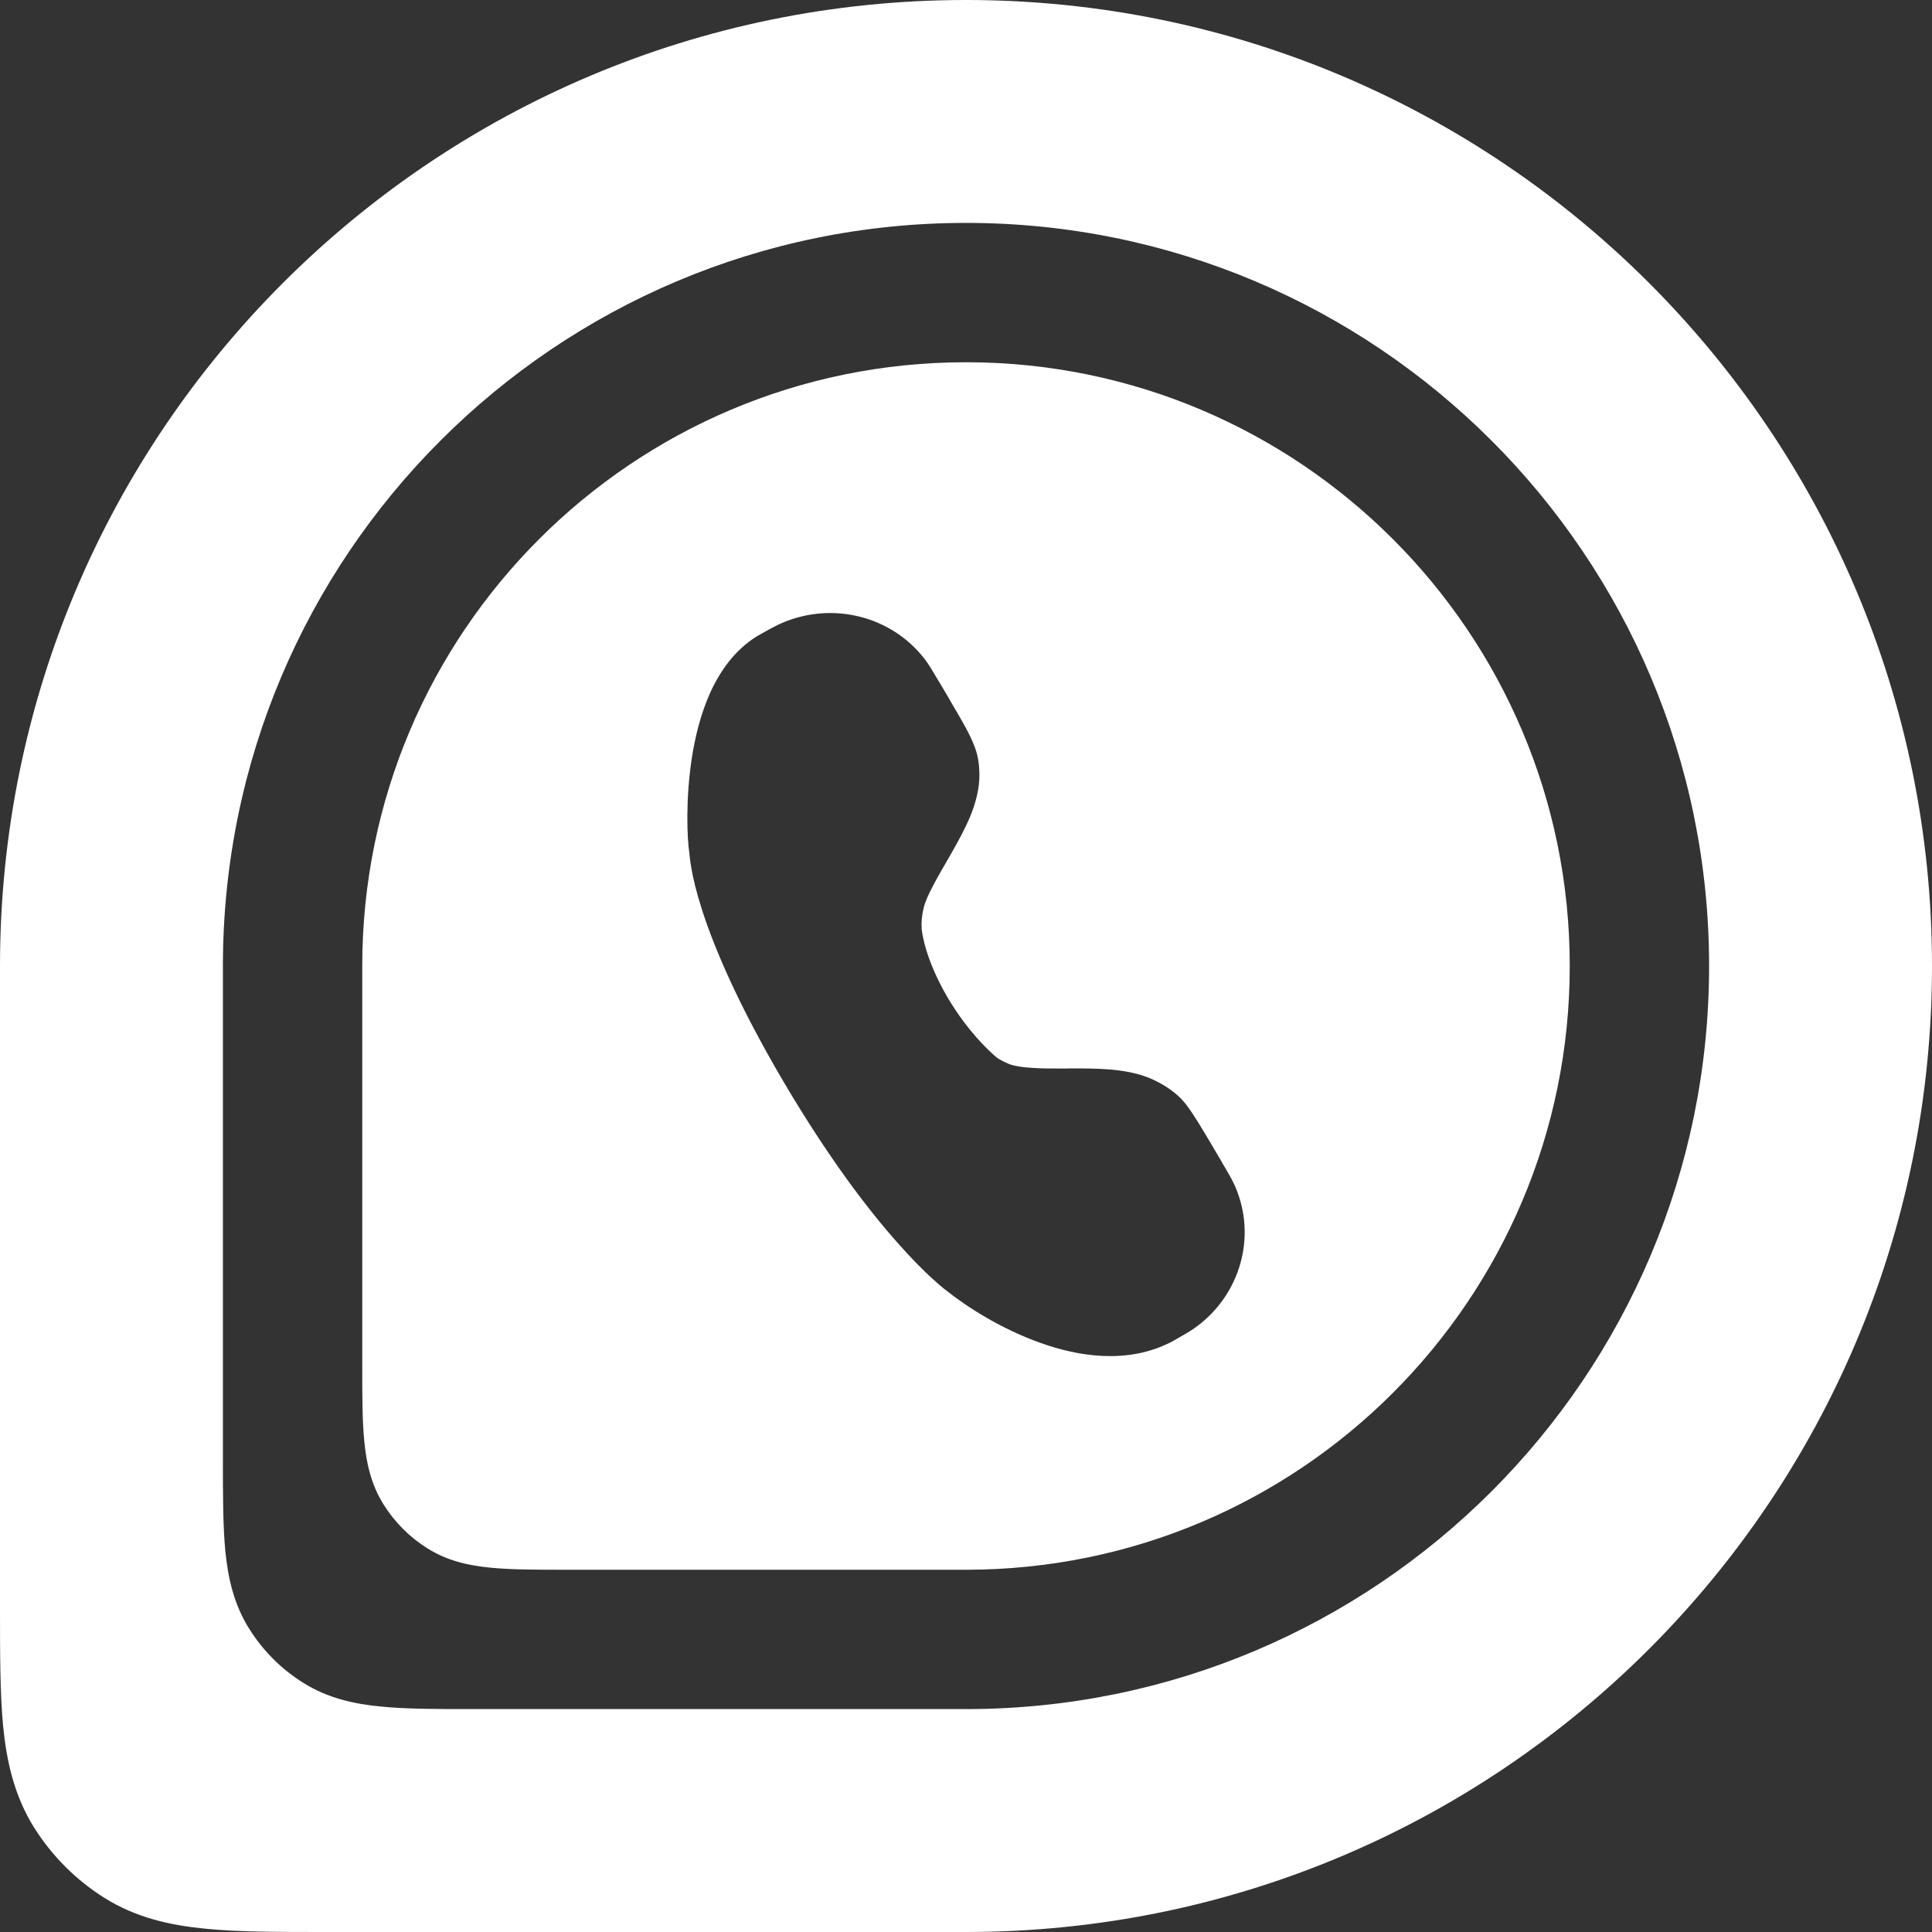 <svg width="16" height="16" viewBox="0 0 16 16" fill="none" xmlns="http://www.w3.org/2000/svg">
<rect x="0" y="0" width="16" height="16" fill="#333333" stroke="none"/>
<path fill-rule="evenodd" clip-rule="evenodd" d="M8 0C12.418 0 16 3.582 16 8C16 12.418 12.418 16 8 16H2.697C2.31 16 1.976 16 1.703 15.973C1.414 15.945 1.128 15.883 0.864 15.717C0.629 15.569 0.431 15.371 0.283 15.136C0.117 14.871 0.055 14.586 0.026 14.297C-2.97035e-05 14.024 -1.56184e-05 13.69 8.14102e-07 13.303V8C8.14102e-07 3.582 3.582 0 8 0ZM8 1.846C11.399 1.846 14.154 4.601 14.154 8C14.154 11.399 11.399 14.154 8 14.154H3.921C3.623 14.154 3.366 14.154 3.156 14.133C2.934 14.112 2.714 14.064 2.511 13.936C2.33 13.823 2.177 13.67 2.064 13.489C1.936 13.286 1.888 13.066 1.866 12.844C1.846 12.634 1.846 12.377 1.846 12.079V8C1.846 4.601 4.601 1.846 8 1.846Z" fill="white"/>
<path fill-rule="evenodd" clip-rule="evenodd" d="M8 3C10.761 3 13 5.239 13 8C13 10.761 10.761 13 8 13H4.686C4.444 13 4.235 13 4.064 12.983C3.884 12.966 3.705 12.927 3.54 12.823C3.393 12.731 3.269 12.607 3.177 12.46C3.073 12.295 3.034 12.116 3.017 11.936C3 11.765 3 11.556 3 11.315V11.315V8C3 5.239 5.239 3 8 3ZM6.486 5.155C6.9 4.982 7.382 5.102 7.657 5.457C7.694 5.505 7.728 5.564 7.773 5.64L7.782 5.654L7.861 5.788L7.872 5.808L7.872 5.808C7.962 5.96 8.033 6.08 8.073 6.188C8.105 6.272 8.11 6.353 8.111 6.41C8.113 6.538 8.076 6.661 8.034 6.763C7.99 6.868 7.933 6.971 7.88 7.064C7.863 7.095 7.846 7.124 7.83 7.151C7.794 7.213 7.761 7.27 7.731 7.328C7.687 7.41 7.661 7.471 7.65 7.517C7.635 7.575 7.629 7.635 7.633 7.695C7.635 7.716 7.66 7.942 7.849 8.263C8.011 8.537 8.185 8.699 8.251 8.755C8.259 8.762 8.272 8.771 8.294 8.782C8.315 8.794 8.336 8.803 8.357 8.812C8.397 8.827 8.46 8.839 8.553 8.844C8.637 8.85 8.729 8.849 8.831 8.849H8.831L8.859 8.848C8.968 8.848 9.09 8.848 9.205 8.858C9.317 8.869 9.444 8.89 9.558 8.945C9.64 8.985 9.748 9.047 9.829 9.155C9.89 9.237 9.954 9.345 10.034 9.48L10.04 9.49L10.119 9.624L10.126 9.637C10.172 9.715 10.207 9.773 10.231 9.83C10.408 10.243 10.271 10.72 9.909 10.987C9.86 11.024 9.8 11.057 9.719 11.103L9.719 11.103L9.707 11.11L9.702 11.113L9.697 11.115C9.337 11.299 8.932 11.235 8.613 11.12C8.29 11.005 8.001 10.82 7.829 10.681L7.822 10.676C7.816 10.671 7.809 10.665 7.799 10.657C7.779 10.641 7.752 10.617 7.717 10.585C7.648 10.522 7.551 10.426 7.432 10.291C7.192 10.021 6.863 9.593 6.487 8.955C6.112 8.317 5.918 7.855 5.817 7.545C5.767 7.39 5.74 7.273 5.726 7.192C5.719 7.151 5.714 7.118 5.712 7.095L5.71 7.074C5.689 6.94 5.678 6.618 5.728 6.287C5.755 6.108 5.802 5.913 5.882 5.736C5.962 5.56 6.083 5.385 6.267 5.27L6.271 5.268L6.276 5.265L6.285 5.26L6.285 5.26C6.368 5.213 6.428 5.179 6.486 5.155Z" fill="white"/>
</svg>
